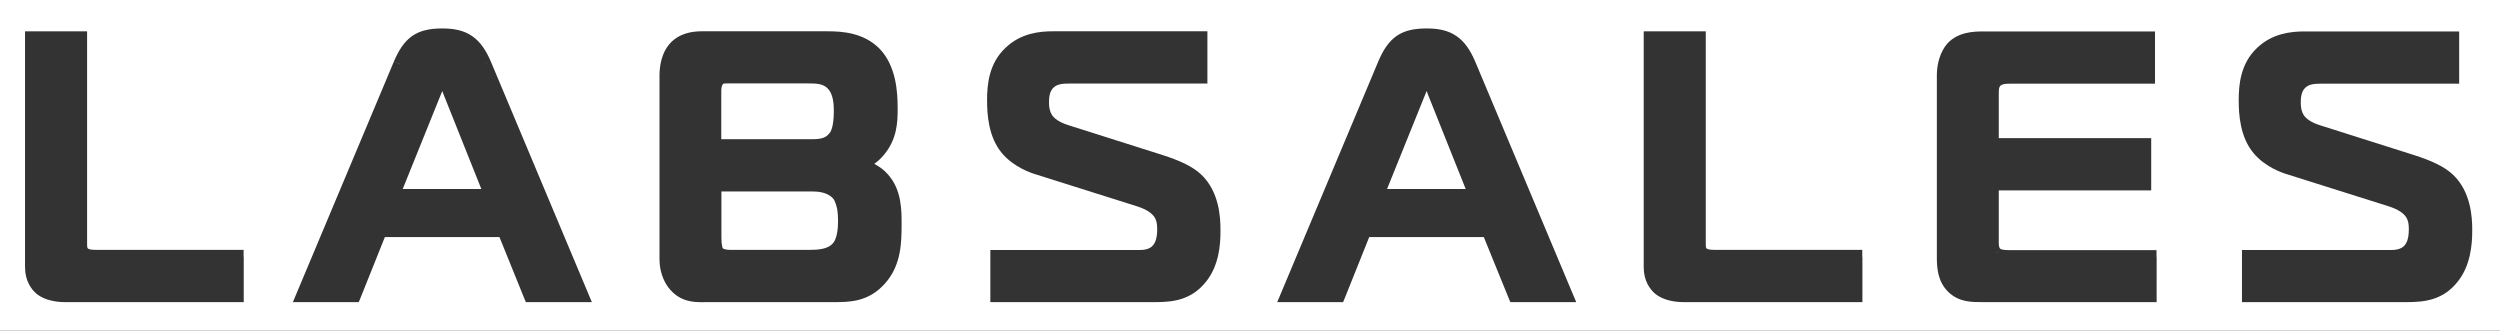 <svg version="1.1" id="Слой_1" xmlns="http://www.w3.org/2000/svg" x="0" y="0" viewBox="0 0 1837 243" xml:space="preserve"><rect x="0" y="0" width="1837" height="243" fill="#333333" stroke="none"/><style>.st0{fill:#fff}</style><path class="st0" d="M852.6 118.3l1.5-4.6-1.5 4.7zM293.9 47.1l-4.6-1.9 4.6 2zm318.7 99.3c-1.3-1.7-5.2-5.7-15.1-5.7h-67.4v33.9c0 2.9.2 4.9.5 6.2.2 1 .4 1.4.5 1.6.4.4 1.3.8 2.9 1 1.7.3 3.4.2 4.9.2h56.2c2.8 0 6.2-.1 9.4-.8 3.2-.7 5.8-2 7.6-4.1 1.3-1.5 2.3-3.9 2.9-7 .6-3 .8-6.2.8-9 0-2.6-.1-5.8-.6-8.9-.7-3.1-1.5-5.7-2.6-7.4zm15.1-26.1zm209.2 26.5l-1.5 4.8 1.5-4.8zm242.5-99.6l4.6-2-4.6 2zM319.6 66.9l4.6 1.9-4.6-1.9zm5.4 0c-.3.6-.5 1.3-.8 1.9l-28.3 70.1h57.8l-28-70.1c-.2-.7-.5-1.3-.7-1.9zm-45.6 102.3zM389.8 217l-4.6 1.9 4.6-1.9zM356.1 47.2l4.5-2-4.6 2zm139.3-11.4l-3.8-3.2 3.8 3.2zm114.2 61.9l.1-.1.1-.1c.3-.4 2.9-3.6 2.9-16 0-2.5-.1-5.7-.8-8.9-.7-3.2-1.9-5.9-3.9-7.8-3.5-3.3-7.9-3.5-14.1-3.5h-60.4c-.6 0-1 0-1.4.1-.6.1-.7.2-.9.4-.3.4-.6 1-.9 2-.2 1-.3 2.1-.3 3v35.5h64.1c7.6.1 12.4-.2 15.5-4.6zm7 45.9h.1zm1155.7-25.2l1.5-4.7-1.5 4.7zm-337.1 92.7l-3.4 3.6 3.4-3.6zm268-114.5zm-236.6 89.6l3.5-3.5-3.6 3.5z"/><path class="st0" d="M0 0v243h1837V0H0zm179.1 188.7V222H47.7c-6.6 0-15-1.4-20.7-6-4-3.3-8.6-9.7-8.6-19.5V23H64v155.4c0 1.4 0 2.2.1 3 .1.6.3 1 .5 1.2.2.1.5.3 1 .5.8.3 2.2.5 4.7.5H179v5.1zM427.3 222h-40.9l-1.3-3.1-18.1-44.7h-84.2l-17.9 44.7-1.3 3.1h-48.4l2.9-6.9 71.3-169.8c3.5-8.3 7.5-14.6 13.4-18.8 6-4.2 13.3-5.6 22.2-5.6 8.6 0 15.8 1.4 21.9 5.6 6 4.1 10.2 10.4 13.8 18.8L432 215.1l2.9 6.9h-7.6zm223.1-13.8c-12.4 14-26.7 13.8-38.3 13.8h-90.4c-8.7 0-20.1 1.4-29.4-9.3-2.4-2.8-7.7-10.1-7.7-22.5v-135c0-7.7 2-16.6 7.1-22.6 7.2-8.5 17.5-9.6 23.8-9.6h92.9c10.4 0 26.3 1 37.9 12.8 6.1 6.3 9.4 14.3 11.2 22 1.8 7.8 2.1 15.6 2.1 22 0 10.4-.5 22.5-10.1 34-2.3 2.7-4.6 4.9-7.1 6.6 3.9 2 7.3 4.6 9.9 7.6 10.4 11.4 10.2 26.9 10.2 37.1-.1 12.2.1 29.3-12.1 43.1zm236.1-1.6c-11 14.1-24.9 15.4-37.7 15.4H727.7v-38.3h109.8c3.6 0 5.9-.7 7.5-1.6 1.6-.9 2.6-2.1 3.4-3.6 1.7-3.1 1.9-7.1 1.9-10.3 0-3.4-.4-6.3-2.1-8.8-1.7-2.5-5.2-5.4-12.7-7.8L761 128.1c-3.5-1-16.3-5.4-24.8-15.6-9.9-11.8-10.9-28.3-10.9-38.8 0-11.5 1.3-27.2 13.7-38.7 11.1-10.6 24.9-12 34.4-12h113.8v38.4H785.5c-4.9 0-8.7.4-11.4 3-2.9 2.7-3.3 7.3-3.3 10.9 0 3.7.6 6.7 2.2 9.2 1.7 2.5 5 5.2 11.8 7.4l69.1 21.9c12.8 4.1 22.4 8.4 28.9 14.6 13 12.4 14 31.1 14 40.1.2 12-1.4 26.7-10.3 38.1zm264.2 15.4h-40.9l-1.3-3.1-18.2-44.7h-84.2l-17.9 44.7-1.3 3.1h-48.4l2.9-6.9 71.3-169.8c3.5-8.3 7.5-14.6 13.4-18.8 6-4.2 13.3-5.6 22.2-5.6 8.6 0 15.8 1.4 21.9 5.6 6 4.1 10.2 10.4 13.8 18.8l71.3 169.8 2.9 6.9h-7.5zm217.8-33.3V222h-131.4c-6.6 0-15-1.4-20.7-6-4-3.3-8.6-9.7-8.6-19.5V23h45.6v155.4c0 1.4 0 2.2.1 3 .1.6.3 1 .5 1.2.2.1.5.3 1 .5.8.3 2.2.5 4.7.5h108.7v5.1zm216.2 0V222h-127.8c-7.8 0-17.2.2-25.1-7.3-8.2-7.8-8.6-18.5-8.6-25.8V55c0-8.4 2.7-17.3 7.7-23 7.8-8.5 19.2-8.9 26.4-8.9h126.2v38.4h-107.1c-3.3 0-5.2.4-6.4 1.4-1.1 1-1.3 2.5-1.3 5.5v33.1h112v38.4h-112v39.3c0 .9.2 1.8.4 2.5.3.8.6 1 .5.9l.2.1.2.2s.4.4 2 .6c1.6.3 3.8.3 6.6.3h106v4.9zm221.5 17.9c-10.9 14.1-24.9 15.4-37.7 15.4h-121.1v-38.3h109.8c3.6 0 5.9-.7 7.5-1.6 1.6-.9 2.6-2.1 3.4-3.6 1.7-3.1 1.9-7.1 1.9-10.3 0-3.4-.4-6.3-2.1-8.8-1.7-2.5-5.2-5.4-12.7-7.8l-74.5-23.5c-3.5-1-16.4-5.4-24.8-15.6-9.9-11.8-10.9-28.3-10.9-38.8 0-11.5 1.3-27.2 13.7-38.7 11.1-10.5 24.9-11.9 34.4-11.9H1807v38.4h-101.7c-4.9 0-8.7.4-11.4 3-2.9 2.7-3.3 7.3-3.3 10.9 0 3.7.6 6.7 2.2 9.2 1.7 2.5 5 5.2 11.8 7.4l69.1 21.9c12.8 4.1 22.4 8.4 28.9 14.6 13 12.4 14 31.1 14 40.1.1 11.9-1.5 26.6-10.4 38zM983.5 217l4.7 1.9-4.7-1.9zm818.8-13.5l.6.5-.6-.5z"/><path class="st0" d="M1048.3 66.9c-.3.6-.5 1.3-.8 1.9l-28.3 70.1h57.8l-28-70.1c-.1-.7-.4-1.3-.7-1.9zm-5.4 0l4.7 1.8-4.7-1.8zM427.3 217l4.6-1.9-4.6 1.9zm791.6-4.1l-2.5 3.1 3.2-3.9z"/></svg>